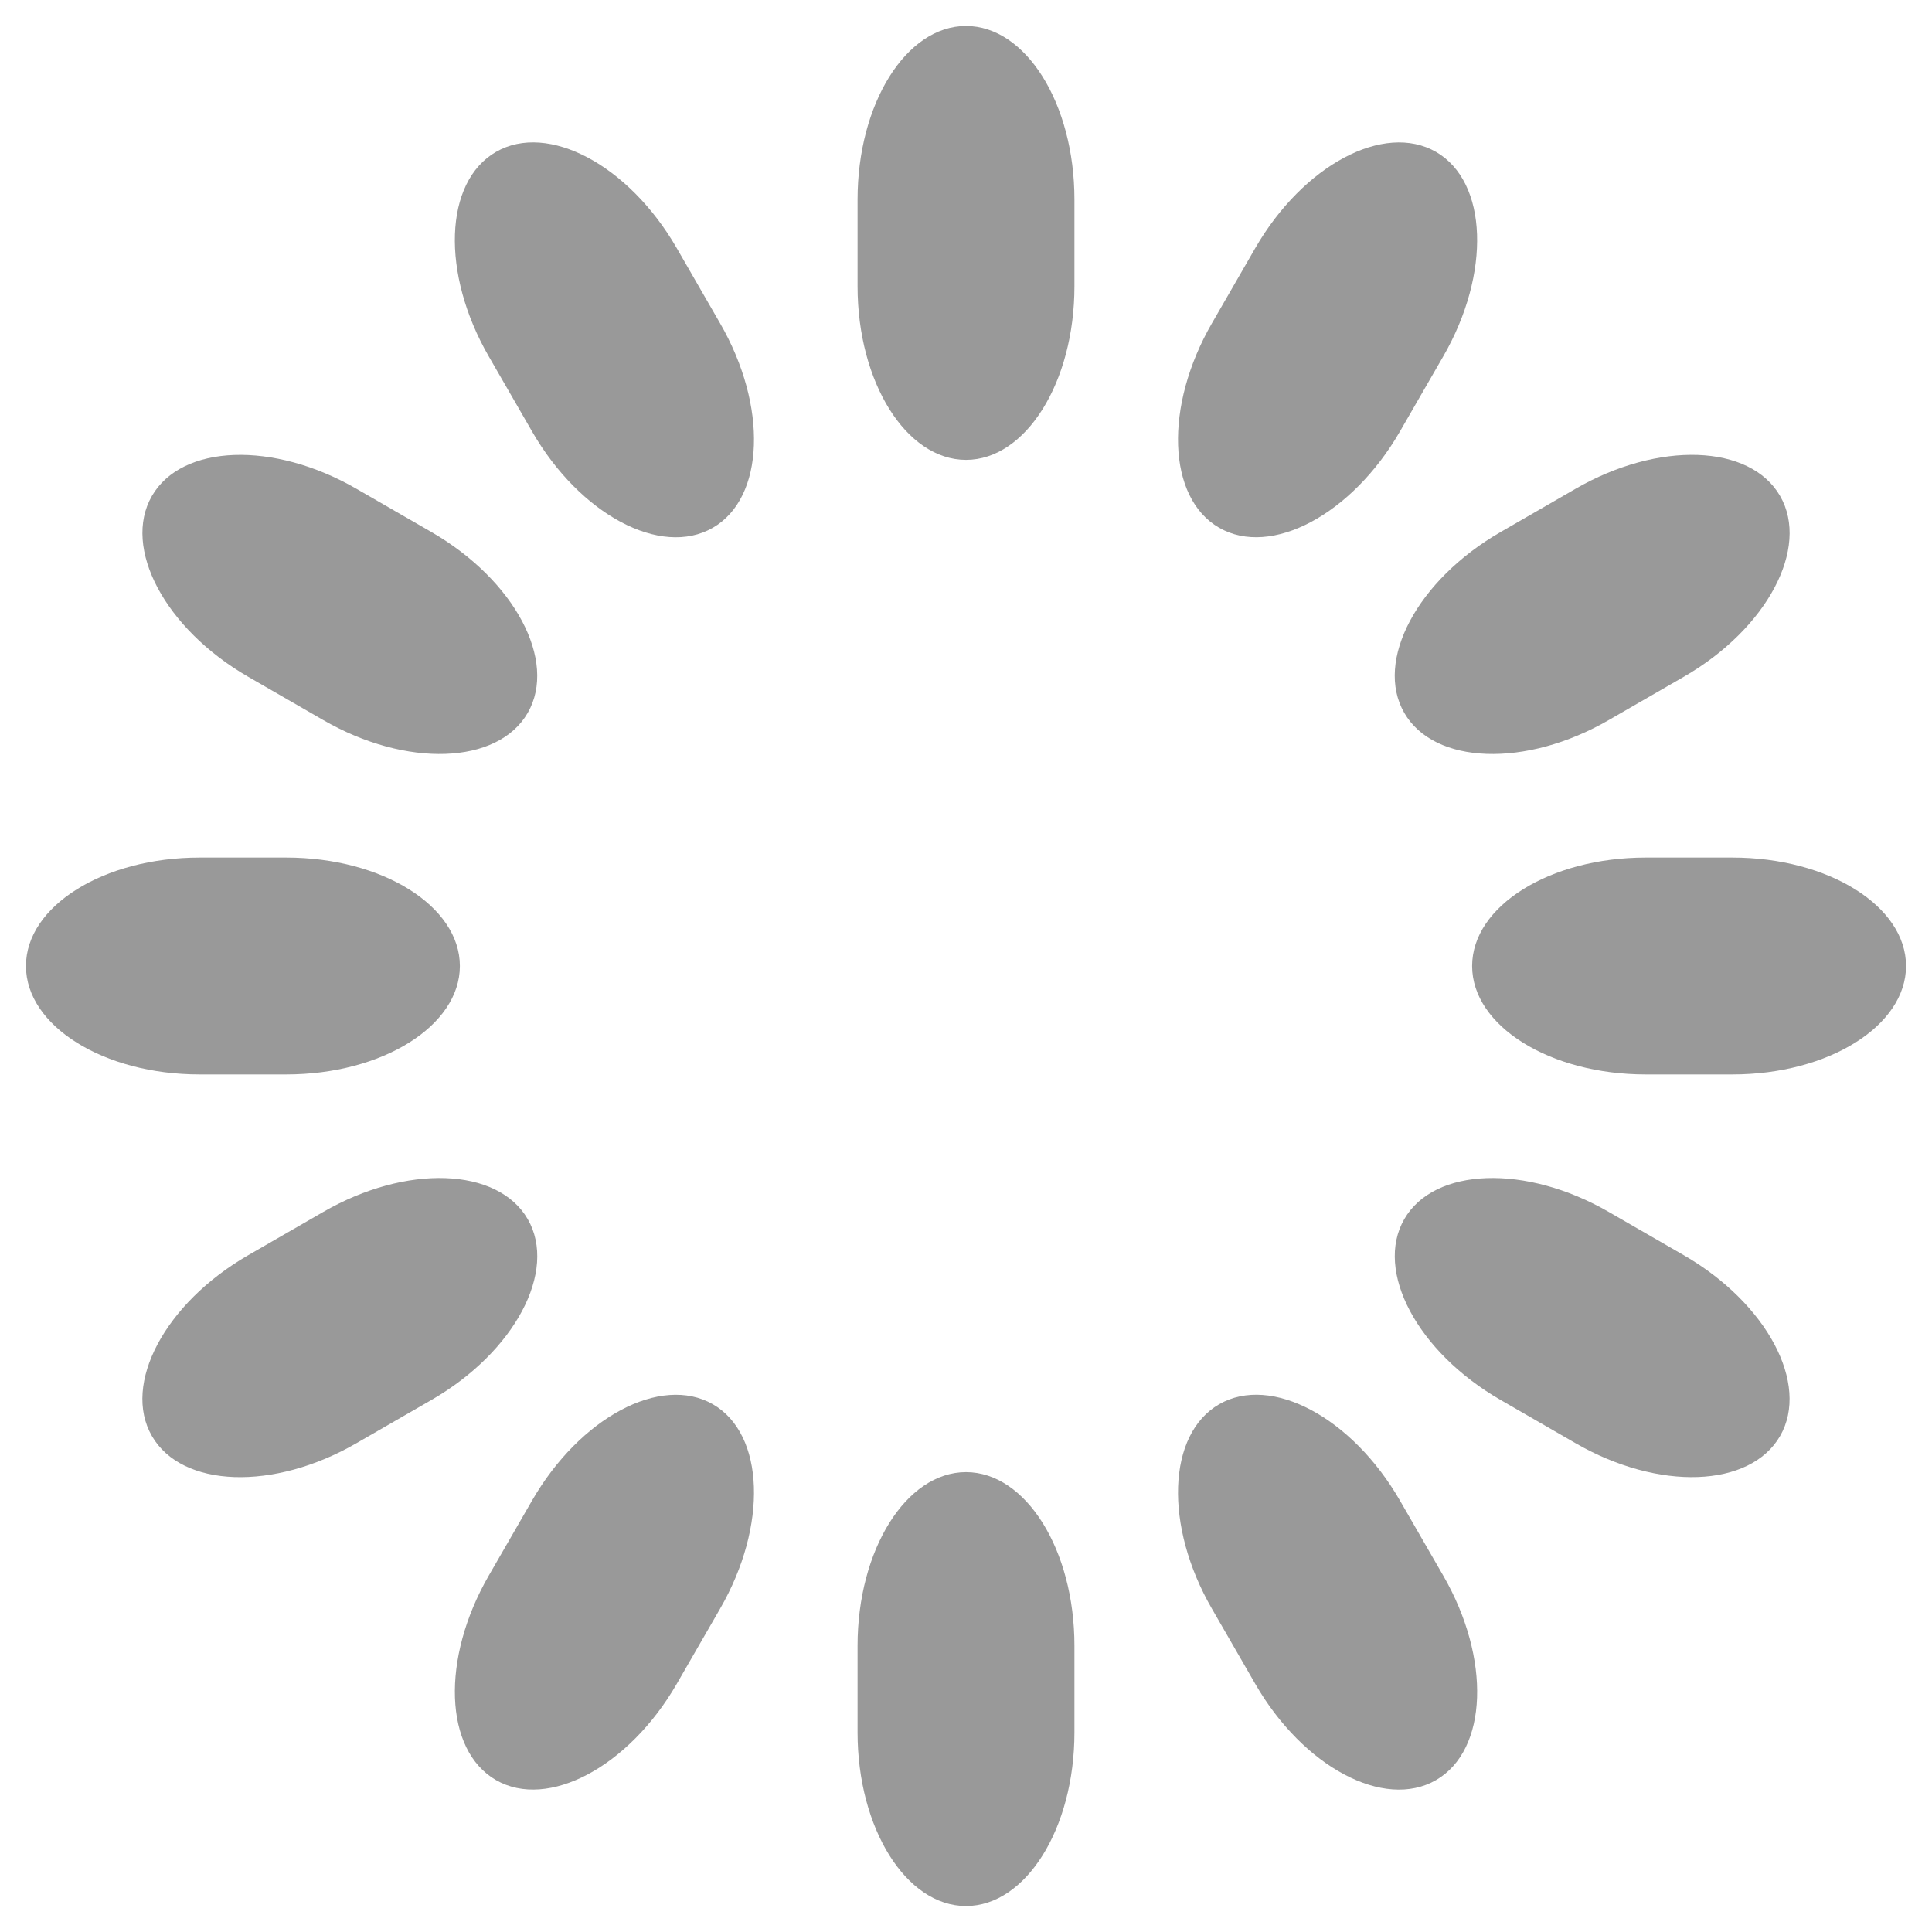 <!-- Generated by IcoMoon.io -->
<svg version="1.1" xmlns="http://www.w3.org/2000/svg" width="32" height="32" viewBox="0 0 32 32">
<title>spinner</title>
<path fill="#999" d="M16 0.43c0.992 0 1.796 1.287 1.796 2.875v1.437c0 1.588-0.804 2.875-1.796 2.875s-1.796-1.287-1.796-2.875v-1.437c0-1.588 0.804-2.875 1.796-2.875z"></path>
<path fill="#999" d="M23.785 2.516c0.859 0.496 0.913 2.013 0.119 3.388l-0.718 1.245c-0.794 1.374-2.133 2.087-2.993 1.592s-0.913-2.013-0.119-3.388l0.718-1.245c0.794-1.374 2.133-2.087 2.993-1.592z"></path>
<path fill="#999" d="M29.484 8.215c0.496 0.859-0.216 2.199-1.592 2.993l-1.245 0.718c-1.374 0.794-2.892 0.741-3.388-0.119s0.216-2.199 1.592-2.993l1.245-0.718c1.374-0.794 2.892-0.741 3.388 0.119z"></path>
<path fill="#999" d="M31.57 16c0 0.992-1.287 1.796-2.875 1.796h-1.437c-1.588 0-2.875-0.804-2.875-1.796s1.287-1.796 2.875-1.796h1.437c1.588 0 2.875 0.804 2.875 1.796z"></path>
<path fill="#999" d="M29.484 23.785c-0.496 0.859-2.013 0.913-3.388 0.119l-1.245-0.718c-1.374-0.794-2.087-2.133-1.592-2.993s2.013-0.913 3.388-0.119l1.245 0.718c1.374 0.794 2.087 2.133 1.592 2.993z"></path>
<path fill="#999" d="M23.785 29.484c-0.859 0.496-2.199-0.216-2.993-1.592l-0.718-1.245c-0.794-1.374-0.741-2.892 0.119-3.388s2.199 0.216 2.993 1.592l0.718 1.245c0.794 1.374 0.741 2.892-0.119 3.388z"></path>
<path fill="#999" d="M16 31.57c-0.992 0-1.796-1.287-1.796-2.875v-1.437c0-1.588 0.804-2.875 1.796-2.875s1.796 1.287 1.796 2.875v1.437c0 1.588-0.804 2.875-1.796 2.875z"></path>
<path fill="#999" d="M8.215 29.484c-0.859-0.496-0.913-2.013-0.119-3.388l0.718-1.245c0.794-1.374 2.133-2.087 2.993-1.592s0.913 2.013 0.119 3.388l-0.718 1.245c-0.794 1.374-2.133 2.087-2.993 1.592z"></path>
<path fill="#999" d="M2.516 23.785c-0.496-0.859 0.216-2.199 1.592-2.993l1.245-0.718c1.374-0.794 2.892-0.741 3.388 0.119s-0.216 2.199-1.592 2.993l-1.245 0.718c-1.374 0.794-2.892 0.741-3.388-0.119z"></path>
<path fill="#999" d="M0.43 16c0-0.992 1.287-1.796 2.875-1.796h1.437c1.588 0 2.875 0.804 2.875 1.796s-1.287 1.796-2.875 1.796h-1.437c-1.588 0-2.875-0.804-2.875-1.796z"></path>
<path fill="#999" d="M2.516 8.215c0.496-0.859 2.013-0.913 3.388-0.119l1.245 0.718c1.374 0.794 2.087 2.133 1.592 2.993s-2.013 0.913-3.388 0.119l-1.245-0.718c-1.374-0.794-2.087-2.133-1.592-2.993z"></path>
<path fill="#999" d="M8.215 2.516c0.859-0.496 2.199 0.216 2.993 1.592l0.718 1.245c0.794 1.374 0.741 2.892-0.119 3.388s-2.199-0.216-2.993-1.592l-0.718-1.245c-0.794-1.374-0.741-2.892 0.119-3.388z"></path>
</svg>
